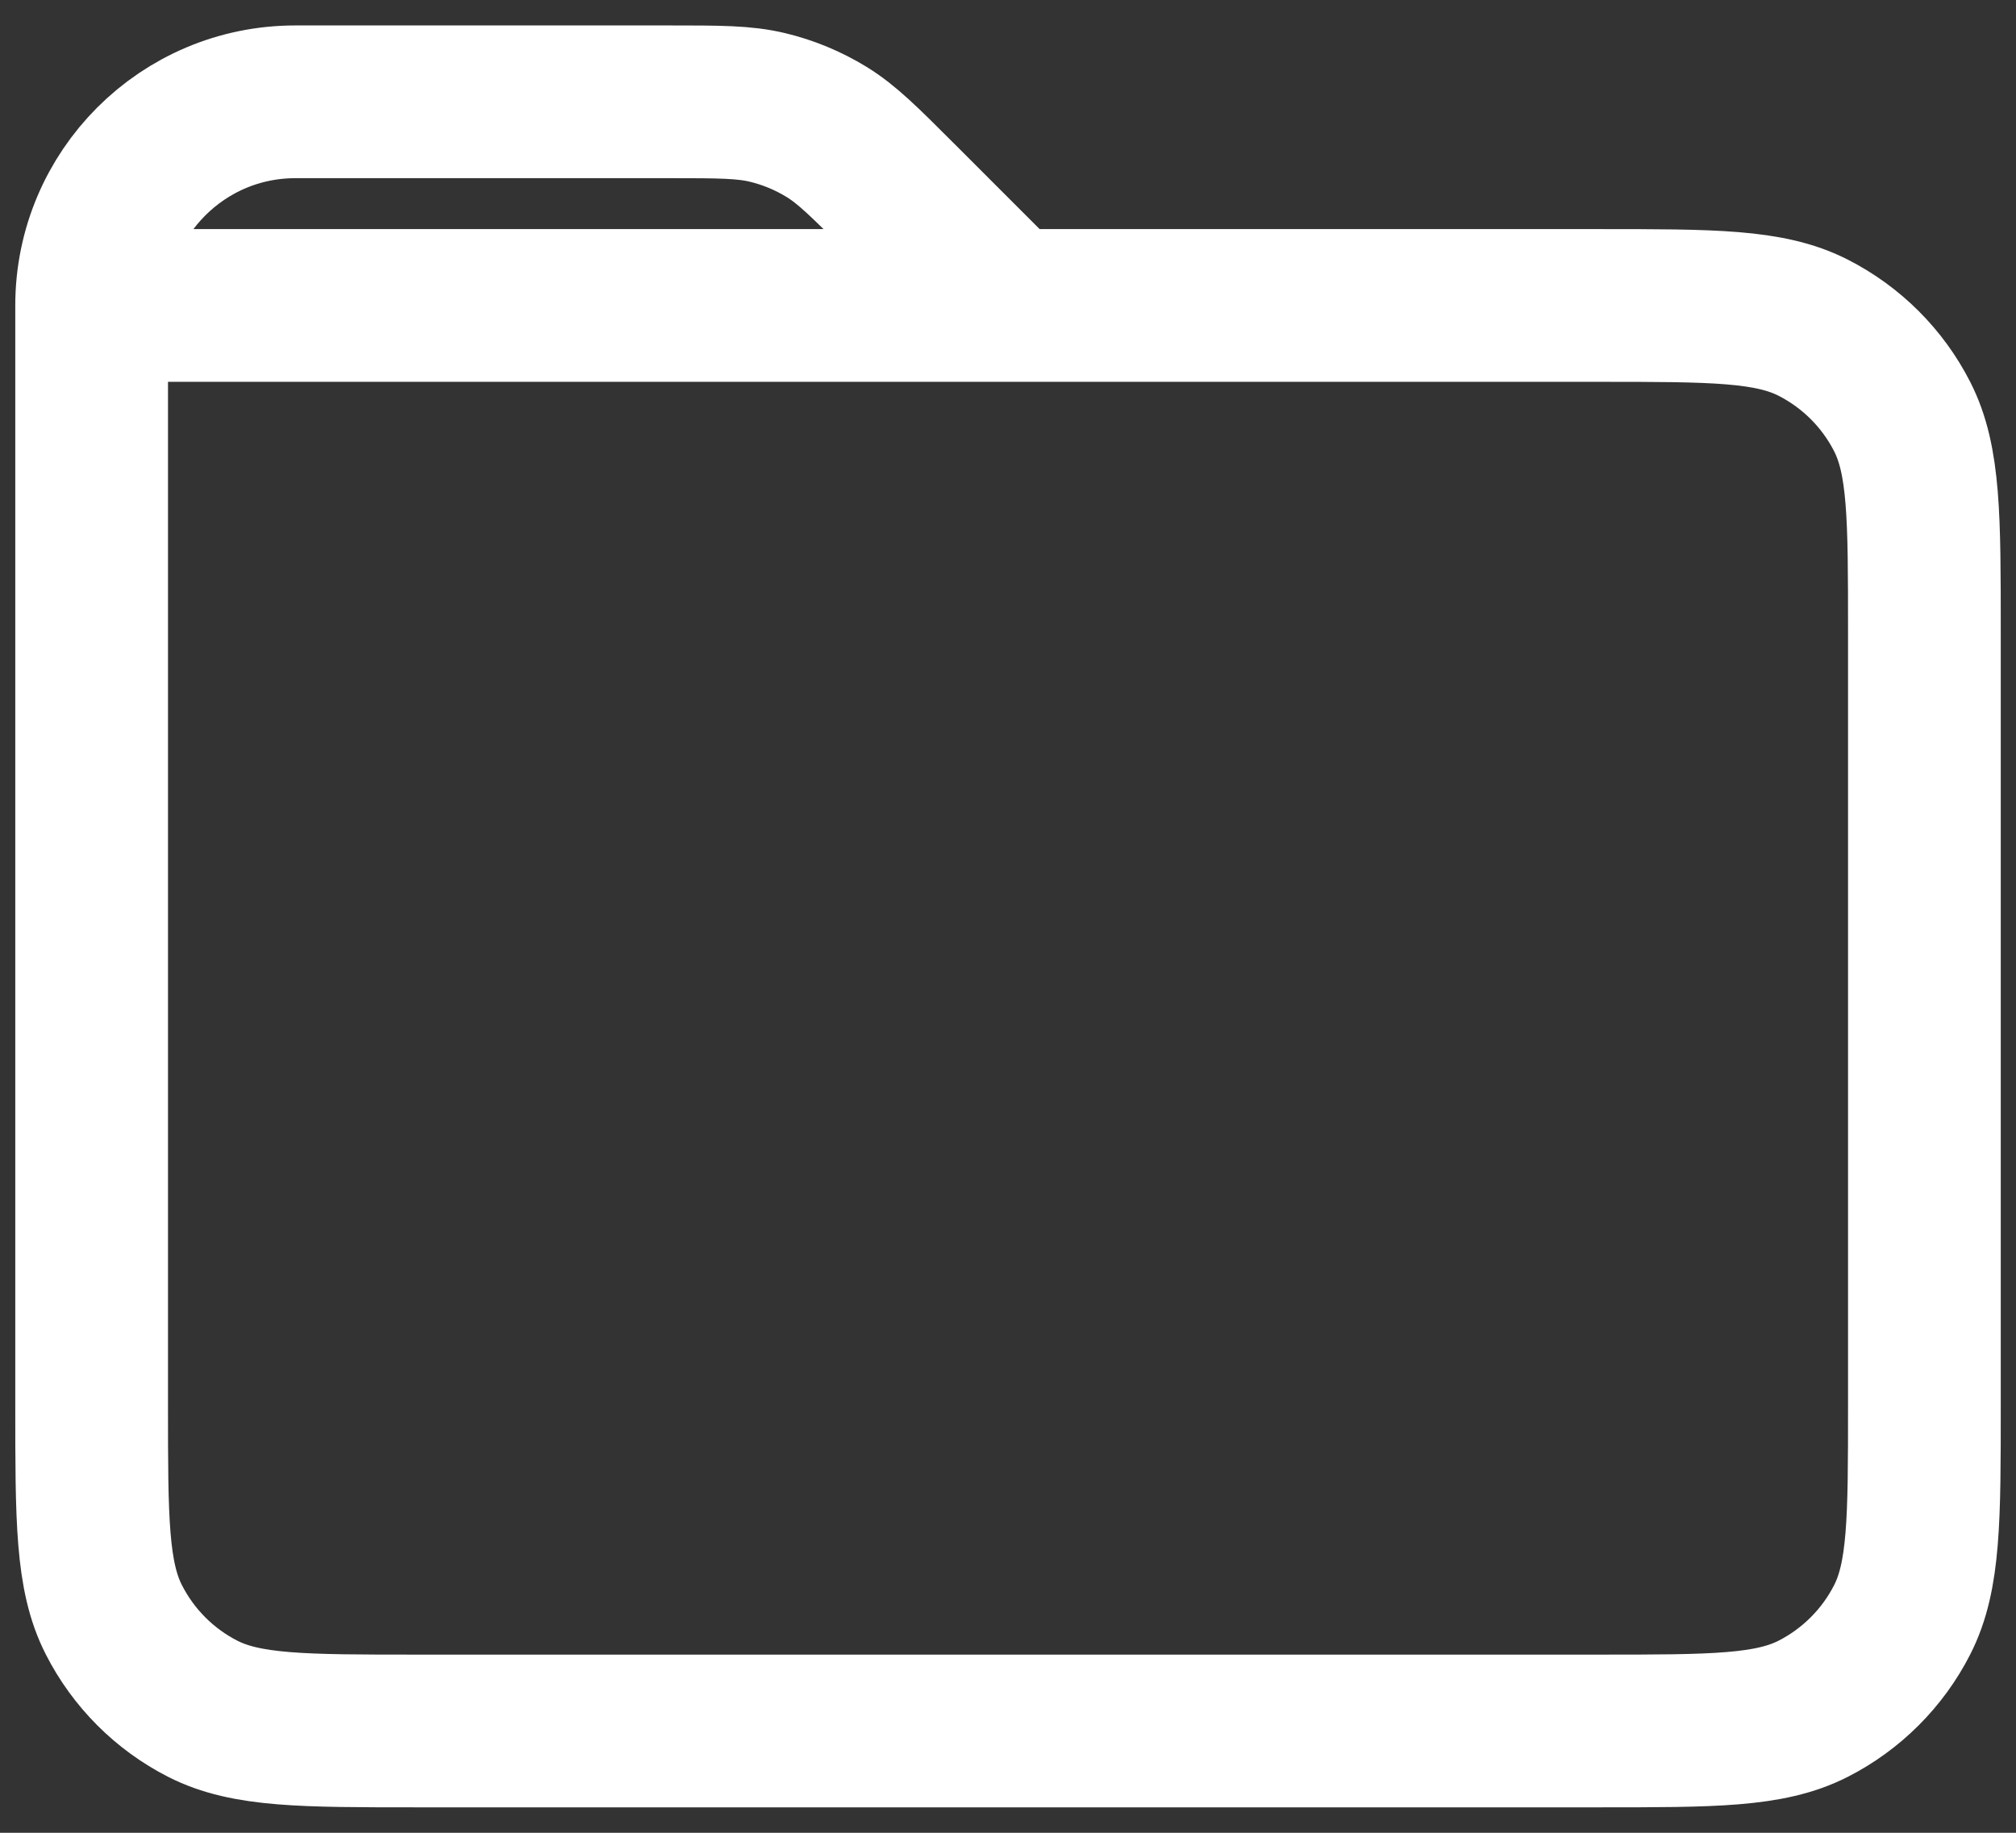 <svg width="66" height="60" viewBox="0 0 66 60" fill="none" xmlns="http://www.w3.org/2000/svg">
<rect x="0" y="0" width="66" height="60" fill="#333333" stroke="none"/>
<path d="M3 10V46C3 49.734 3 51.599 3.727 53.025C4.366 54.28 5.385 55.302 6.639 55.941C8.064 56.667 9.93 56.667 13.656 56.667H52.344C56.07 56.667 57.933 56.667 59.358 55.941C60.612 55.302 61.635 54.28 62.274 53.026C63.001 51.6 63.001 49.733 63.001 45.999L63.001 20.666C63.001 16.932 63.001 15.065 62.274 13.639C61.635 12.385 60.613 11.366 59.359 10.727C57.932 10 56.067 10 52.333 10H33M3 10H33M3 10C3 6.318 5.985 3.333 9.667 3.333H21.915C23.546 3.333 24.363 3.333 25.13 3.518C25.81 3.681 26.459 3.951 27.056 4.316C27.729 4.729 28.306 5.306 29.458 6.458L33 10" stroke="white" stroke-width="5" stroke-linecap="round" stroke-linejoin="round"/>
</svg>
